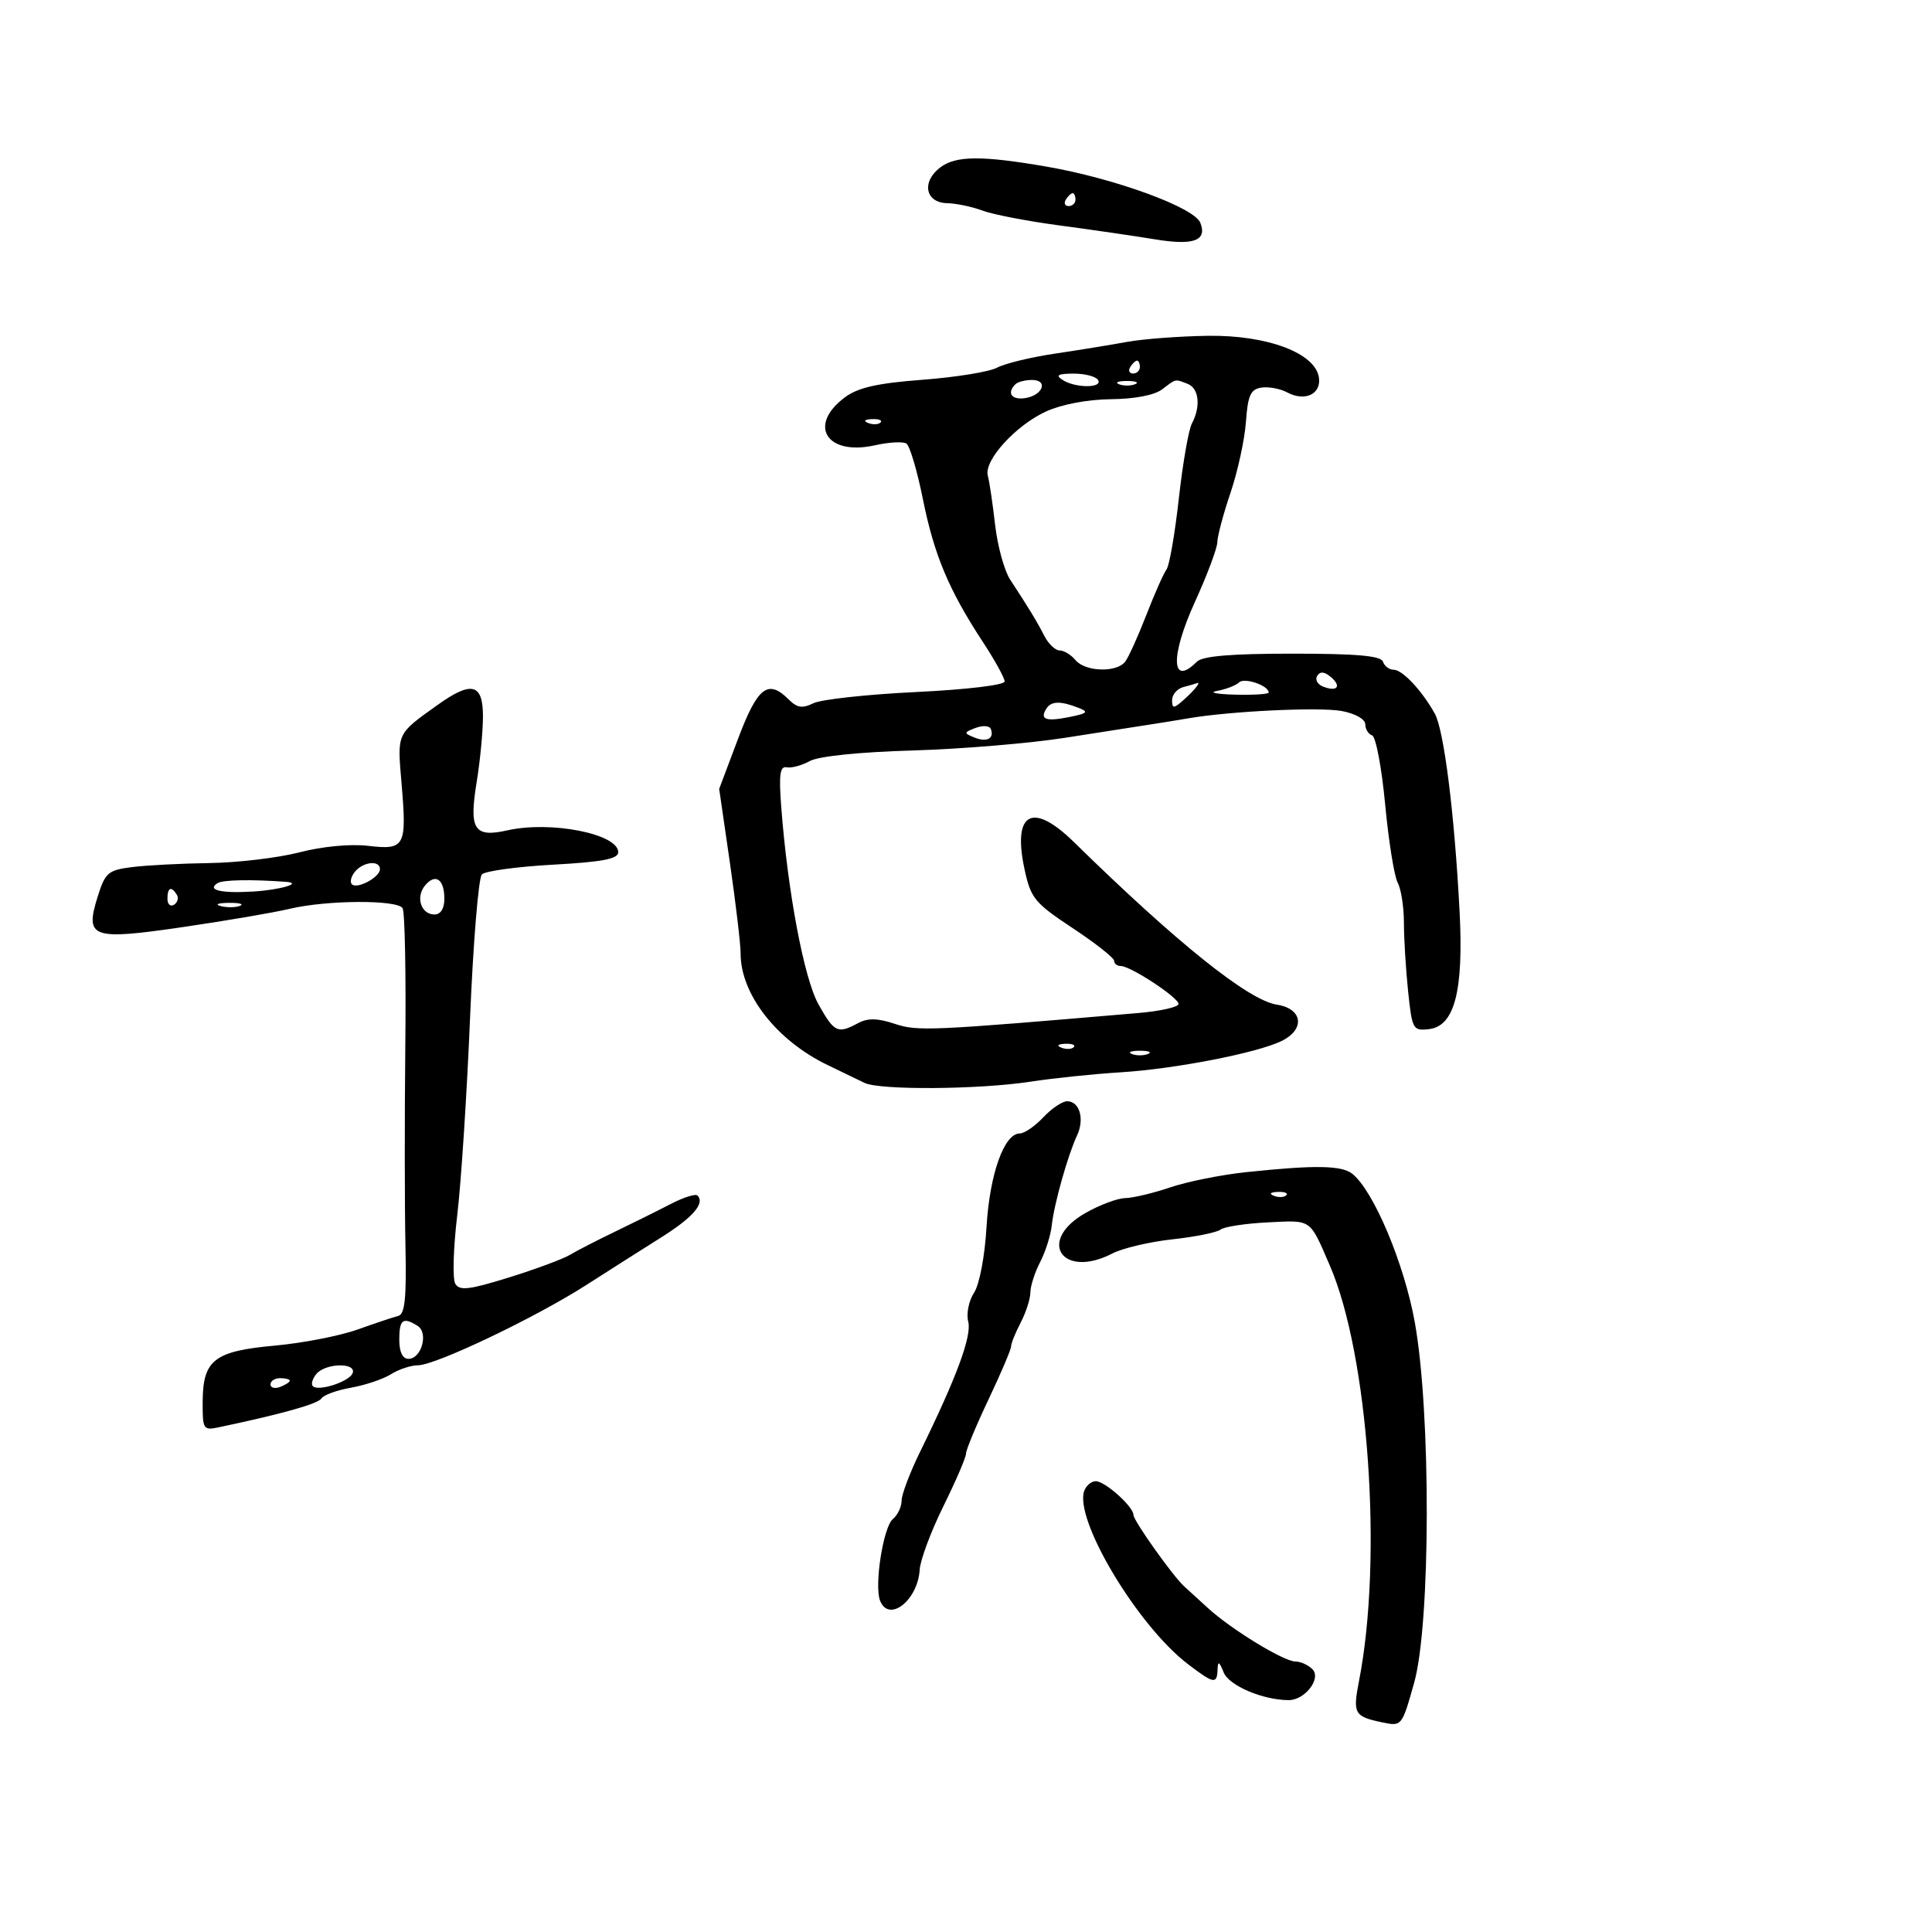 <svg xmlns="http://www.w3.org/2000/svg" width="300" height="300" viewBox="0 0 300 300" version="1.1">
	<path d="M 146.012 25.991 C 143.049 28.226, 143.674 31.483, 147.080 31.551 C 148.479 31.579, 150.946 32.097, 152.562 32.702 C 154.178 33.308, 159.550 34.343, 164.500 35.003 C 169.450 35.662, 176.154 36.639, 179.397 37.172 C 185.352 38.151, 187.478 37.365, 186.386 34.591 C 185.448 32.210, 173.094 27.700, 162.500 25.871 C 152.455 24.136, 148.432 24.165, 146.012 25.991 M 165.500 31 C 165.160 31.550, 165.359 32, 165.941 32 C 166.523 32, 167 31.550, 167 31 C 167 30.450, 166.802 30, 166.559 30 C 166.316 30, 165.840 30.450, 165.500 31 M 175 53.092 C 172.525 53.545, 167.466 54.367, 163.759 54.919 C 160.051 55.470, 156.034 56.447, 154.832 57.090 C 153.630 57.733, 148.431 58.578, 143.279 58.968 C 136.244 59.500, 133.237 60.178, 131.205 61.689 C 125.360 66.036, 128.353 70.829, 135.860 69.143 C 138.026 68.656, 140.226 68.537, 140.749 68.879 C 141.271 69.220, 142.422 73.100, 143.306 77.500 C 145.049 86.176, 147.341 91.638, 152.609 99.669 C 154.474 102.513, 156 105.279, 156 105.817 C 156 106.375, 150.093 107.080, 142.250 107.457 C 134.688 107.822, 127.516 108.604, 126.314 109.195 C 124.596 110.039, 123.777 109.919, 122.492 108.635 C 119.254 105.396, 117.641 106.646, 114.588 114.761 L 111.675 122.500 113.342 134 C 114.258 140.325, 115.006 146.653, 115.004 148.062 C 114.994 154.398, 120.613 161.590, 128.547 165.397 C 130.721 166.441, 133.281 167.678, 134.236 168.147 C 136.585 169.301, 151.989 169.191, 160 167.964 C 163.575 167.416, 169.875 166.761, 174 166.509 C 182.407 165.994, 195.205 163.505, 199 161.647 C 202.715 159.828, 202.294 156.622, 198.258 156 C 193.852 155.320, 182.745 146.420, 166.750 130.750 C 160.301 124.432, 157.193 126.141, 159.086 134.965 C 160.055 139.483, 160.632 140.190, 166.568 144.121 C 170.106 146.463, 173 148.745, 173 149.190 C 173 149.636, 173.459 150, 174.020 150 C 175.548 150, 183 154.893, 183 155.896 C 183 156.375, 180.188 157.008, 176.750 157.302 C 144.255 160.081, 142.508 160.158, 138.921 158.974 C 136.227 158.085, 134.752 158.062, 133.210 158.888 C 130.063 160.572, 129.553 160.329, 127.104 155.972 C 124.849 151.960, 122.307 138.469, 121.301 125.186 C 120.929 120.259, 121.118 118.932, 122.162 119.146 C 122.898 119.296, 124.509 118.861, 125.743 118.178 C 127.101 117.427, 133.412 116.777, 141.743 116.532 C 149.309 116.309, 160 115.415, 165.500 114.546 C 171 113.676, 176.850 112.762, 178.500 112.514 C 180.150 112.265, 182.850 111.830, 184.500 111.545 C 191.014 110.422, 204.904 109.759, 208.354 110.407 C 210.444 110.799, 212 111.676, 212 112.462 C 212 113.216, 212.475 113.992, 213.055 114.185 C 213.636 114.379, 214.549 119.195, 215.085 124.889 C 215.620 130.583, 216.496 136.057, 217.029 137.055 C 217.563 138.052, 218 140.857, 218 143.288 C 218 145.718, 218.292 150.496, 218.648 153.905 C 219.270 159.855, 219.400 160.092, 221.898 159.802 C 225.867 159.341, 227.286 153.866, 226.642 141.500 C 225.853 126.345, 224.222 113.356, 222.787 110.796 C 220.768 107.195, 217.770 104, 216.409 104 C 215.726 104, 214.978 103.438, 214.747 102.750 C 214.438 101.832, 210.714 101.500, 200.713 101.500 C 191.156 101.500, 186.727 101.872, 185.850 102.750 C 181.854 106.746, 181.694 101.921, 185.543 93.475 C 187.444 89.303, 189.011 85.127, 189.025 84.195 C 189.038 83.263, 189.962 79.800, 191.079 76.500 C 192.195 73.200, 193.270 68.250, 193.468 65.500 C 193.765 61.388, 194.190 60.444, 195.863 60.187 C 196.982 60.015, 198.787 60.351, 199.876 60.934 C 202.620 62.402, 205.172 61.210, 204.803 58.631 C 204.256 54.815, 196.752 52.001, 187.500 52.144 C 183.100 52.212, 177.475 52.638, 175 53.092 M 175.500 57 C 175.160 57.550, 175.359 58, 175.941 58 C 176.523 58, 177 57.550, 177 57 C 177 56.450, 176.802 56, 176.559 56 C 176.316 56, 175.840 56.450, 175.500 57 M 165 59 C 166.983 60.282, 171.292 60.282, 170.500 59 C 170.160 58.450, 168.446 58.007, 166.691 58.015 C 164.263 58.027, 163.859 58.262, 165 59 M 157.667 59.667 C 156.302 61.031, 157.069 62.129, 159.172 61.820 C 161.920 61.415, 162.843 59, 160.250 59 C 159.196 59, 158.033 59.300, 157.667 59.667 M 173.750 59.662 C 174.438 59.940, 175.563 59.940, 176.250 59.662 C 176.938 59.385, 176.375 59.158, 175 59.158 C 173.625 59.158, 173.063 59.385, 173.750 59.662 M 180.441 60.468 C 179.260 61.362, 176.152 61.957, 172.500 61.990 C 168.920 62.022, 164.870 62.784, 162.459 63.880 C 157.730 66.027, 152.742 71.517, 153.387 73.864 C 153.634 74.764, 154.144 78.195, 154.520 81.489 C 154.896 84.782, 155.945 88.609, 156.852 89.993 C 159.797 94.489, 160.994 96.460, 162.168 98.750 C 162.802 99.987, 163.869 101, 164.538 101 C 165.207 101, 166.315 101.675, 167 102.500 C 168.510 104.320, 173.389 104.478, 174.714 102.750 C 175.241 102.063, 176.720 98.800, 178 95.500 C 179.280 92.200, 180.690 89.020, 181.134 88.433 C 181.578 87.847, 182.438 82.897, 183.045 77.433 C 183.653 71.970, 184.566 66.719, 185.075 65.764 C 186.484 63.119, 186.182 60.284, 184.418 59.607 C 182.394 58.830, 182.692 58.766, 180.441 60.468 M 134.813 65.683 C 135.534 65.972, 136.397 65.936, 136.729 65.604 C 137.061 65.272, 136.471 65.036, 135.417 65.079 C 134.252 65.127, 134.015 65.364, 134.813 65.683 M 204.526 104.959 C 204.167 105.539, 204.596 106.292, 205.480 106.631 C 207.680 107.475, 208.364 106.547, 206.613 105.094 C 205.628 104.276, 204.974 104.234, 204.526 104.959 M 192.403 105.962 C 191.906 106.440, 190.375 107.032, 189 107.279 C 187.625 107.526, 188.863 107.789, 191.750 107.864 C 194.637 107.939, 197 107.791, 197 107.535 C 197 106.449, 193.237 105.161, 192.403 105.962 M 183.750 106.689 C 182.787 106.941, 182 107.858, 182 108.728 C 182 110.094, 182.273 110.063, 184 108.500 C 185.701 106.961, 186.616 105.714, 185.750 106.116 C 185.613 106.180, 184.713 106.438, 183.750 106.689 M 67.944 109.465 C 61.534 114.051, 61.683 113.727, 62.351 121.624 C 63.184 131.474, 62.897 132.010, 57.165 131.342 C 54.401 131.019, 50.056 131.430, 46.500 132.350 C 43.200 133.204, 36.900 133.954, 32.500 134.017 C 28.100 134.079, 22.686 134.363, 20.468 134.646 C 16.778 135.118, 16.329 135.507, 15.164 139.240 C 13.158 145.666, 14.199 146.033, 28.500 143.941 C 35.100 142.975, 42.525 141.705, 45 141.117 C 50.765 139.749, 61.691 139.691, 62.516 141.025 C 62.864 141.589, 63.054 151.152, 62.937 162.275 C 62.820 173.399, 62.828 187.336, 62.955 193.246 C 63.134 201.550, 62.881 204.069, 61.843 204.334 C 61.104 204.522, 58.250 205.477, 55.500 206.456 C 52.750 207.435, 46.995 208.554, 42.711 208.943 C 33.270 209.800, 31.512 211.157, 31.472 217.617 C 31.445 221.957, 31.558 222.138, 33.972 221.629 C 43.830 219.549, 49.390 217.988, 49.905 217.154 C 50.235 216.620, 52.304 215.867, 54.502 215.480 C 56.701 215.092, 59.497 214.151, 60.715 213.388 C 61.933 212.624, 63.819 212, 64.906 212 C 67.622 212, 83.103 204.619, 91 199.559 C 94.575 197.268, 99.823 193.934, 102.661 192.150 C 107.594 189.049, 109.508 186.842, 108.306 185.640 C 108.001 185.334, 106.119 185.931, 104.125 186.966 C 102.131 188, 98.250 189.929, 95.500 191.252 C 92.750 192.575, 89.600 194.194, 88.500 194.851 C 87.400 195.507, 83.125 197.092, 79 198.373 C 72.843 200.284, 71.356 200.458, 70.696 199.342 C 70.253 198.595, 70.388 193.824, 70.995 188.742 C 71.603 183.659, 72.500 169.875, 72.988 158.111 C 73.477 146.348, 74.305 136.295, 74.827 135.773 C 75.349 135.251, 80.327 134.573, 85.888 134.266 C 93.547 133.844, 96 133.375, 96 132.330 C 96 129.485, 85.541 127.419, 78.805 128.933 C 73.611 130.099, 72.805 128.835, 74.018 121.426 C 74.552 118.167, 74.991 113.588, 74.994 111.250 C 75.001 106.130, 73.231 105.681, 67.944 109.465 M 162.459 110.067 C 161.432 111.728, 162.396 112.071, 166.043 111.341 C 168.884 110.773, 169.103 110.550, 167.453 109.905 C 164.641 108.805, 163.210 108.851, 162.459 110.067 M 151.500 113.027 C 149.635 113.734, 149.621 113.835, 151.293 114.516 C 153.229 115.305, 154.424 114.689, 153.854 113.197 C 153.659 112.686, 152.600 112.610, 151.500 113.027 M 55.131 135.342 C 54.519 136.080, 54.298 136.964, 54.640 137.307 C 55.453 138.120, 59 136.215, 59 134.965 C 59 133.541, 56.417 133.793, 55.131 135.342 M 33.795 137.125 C 32.046 138.209, 34.326 138.746, 39.349 138.435 C 43.544 138.175, 47.072 137.129, 44.417 136.932 C 39.043 136.534, 34.619 136.614, 33.795 137.125 M 66.001 137.498 C 64.502 139.305, 65.380 142, 67.469 142 C 68.426 142, 69 141.084, 69 139.559 C 69 136.511, 67.612 135.557, 66.001 137.498 M 26 139.559 C 26 140.416, 26.457 140.835, 27.016 140.490 C 27.575 140.144, 27.774 139.443, 27.457 138.931 C 26.600 137.544, 26 137.802, 26 139.559 M 34.269 140.693 C 35.242 140.947, 36.592 140.930, 37.269 140.656 C 37.946 140.382, 37.150 140.175, 35.500 140.195 C 33.850 140.215, 33.296 140.439, 34.269 140.693 M 164.813 162.683 C 165.534 162.972, 166.397 162.936, 166.729 162.604 C 167.061 162.272, 166.471 162.036, 165.417 162.079 C 164.252 162.127, 164.015 162.364, 164.813 162.683 M 175.750 163.662 C 176.438 163.940, 177.563 163.940, 178.250 163.662 C 178.938 163.385, 178.375 163.158, 177 163.158 C 175.625 163.158, 175.063 163.385, 175.750 163.662 M 162 173.500 C 160.708 174.875, 159.066 176, 158.351 176 C 155.923 176, 153.673 182.321, 153.189 190.500 C 152.917 195.102, 152.090 199.457, 151.242 200.752 C 150.431 201.990, 150.028 203.998, 150.345 205.213 C 150.925 207.431, 148.552 213.856, 142.891 225.390 C 141.301 228.630, 140 232.063, 140 233.018 C 140 233.973, 139.387 235.264, 138.638 235.885 C 137.159 237.113, 135.738 246.153, 136.650 248.531 C 137.997 252.041, 142.518 248.528, 142.810 243.744 C 142.903 242.228, 144.558 237.791, 146.489 233.884 C 148.420 229.977, 150 226.306, 150 225.726 C 150 225.146, 151.575 221.353, 153.500 217.297 C 155.425 213.242, 157 209.542, 157 209.076 C 157 208.610, 157.672 206.940, 158.494 205.364 C 159.315 203.789, 159.990 201.690, 159.994 200.700 C 159.997 199.711, 160.679 197.587, 161.510 195.981 C 162.340 194.376, 163.153 191.811, 163.317 190.281 C 163.670 186.979, 165.805 179.387, 167.243 176.317 C 168.441 173.761, 167.643 171, 165.706 171 C 164.959 171, 163.292 172.125, 162 173.500 M 193.498 182.012 C 189.647 182.419, 184.343 183.483, 181.713 184.376 C 179.082 185.269, 175.933 186.020, 174.715 186.043 C 173.497 186.067, 170.700 187.120, 168.500 188.383 C 160.936 192.725, 164.967 198.654, 172.747 194.631 C 174.331 193.812, 178.523 192.826, 182.064 192.440 C 185.604 192.055, 188.965 191.374, 189.532 190.928 C 190.100 190.481, 193.414 189.978, 196.896 189.808 C 203.763 189.474, 203.309 189.158, 206.491 196.500 C 212.511 210.392, 214.738 242.036, 211.031 261 C 210.036 266.087, 210.283 266.533, 214.590 267.439 C 217.677 268.088, 217.681 268.083, 219.590 261.294 C 222.160 252.153, 222.213 219.250, 219.680 205.272 C 218.031 196.171, 213.310 184.952, 210.007 182.282 C 208.357 180.948, 204.200 180.880, 193.498 182.012 M 197.813 185.683 C 198.534 185.972, 199.397 185.936, 199.729 185.604 C 200.061 185.272, 199.471 185.036, 198.417 185.079 C 197.252 185.127, 197.015 185.364, 197.813 185.683 M 62 208 C 62 209.937, 62.507 211, 63.433 211 C 65.442 211, 66.565 206.973, 64.857 205.890 C 62.578 204.447, 62 204.874, 62 208 M 49.131 213.342 C 48.519 214.080, 48.267 214.934, 48.572 215.239 C 49.454 216.121, 54.329 214.513, 54.768 213.195 C 55.321 211.537, 50.526 211.661, 49.131 213.342 M 42 214.969 C 42 215.501, 42.675 215.678, 43.500 215.362 C 44.325 215.045, 45 214.609, 45 214.393 C 45 214.177, 44.325 214, 43.500 214 C 42.675 214, 42 214.436, 42 214.969 M 168.377 231.459 C 166.702 235.826, 176.593 252.401, 184.452 258.396 C 188.486 261.473, 188.980 261.564, 189.063 259.250 C 189.113 257.876, 189.316 257.970, 190.008 259.688 C 190.836 261.743, 196.076 263.980, 200.095 263.994 C 202.635 264.003, 205.227 260.627, 203.786 259.186 C 203.134 258.534, 201.952 258, 201.161 258 C 199.347 258, 191.160 252.997, 187.554 249.685 C 186.052 248.306, 184.403 246.800, 183.890 246.339 C 182.141 244.765, 176 236.123, 176 235.234 C 176 233.952, 171.587 230, 170.154 230 C 169.485 230, 168.685 230.656, 168.377 231.459" stroke="none" fill="black" fill-rule="evenodd"/>
</svg>